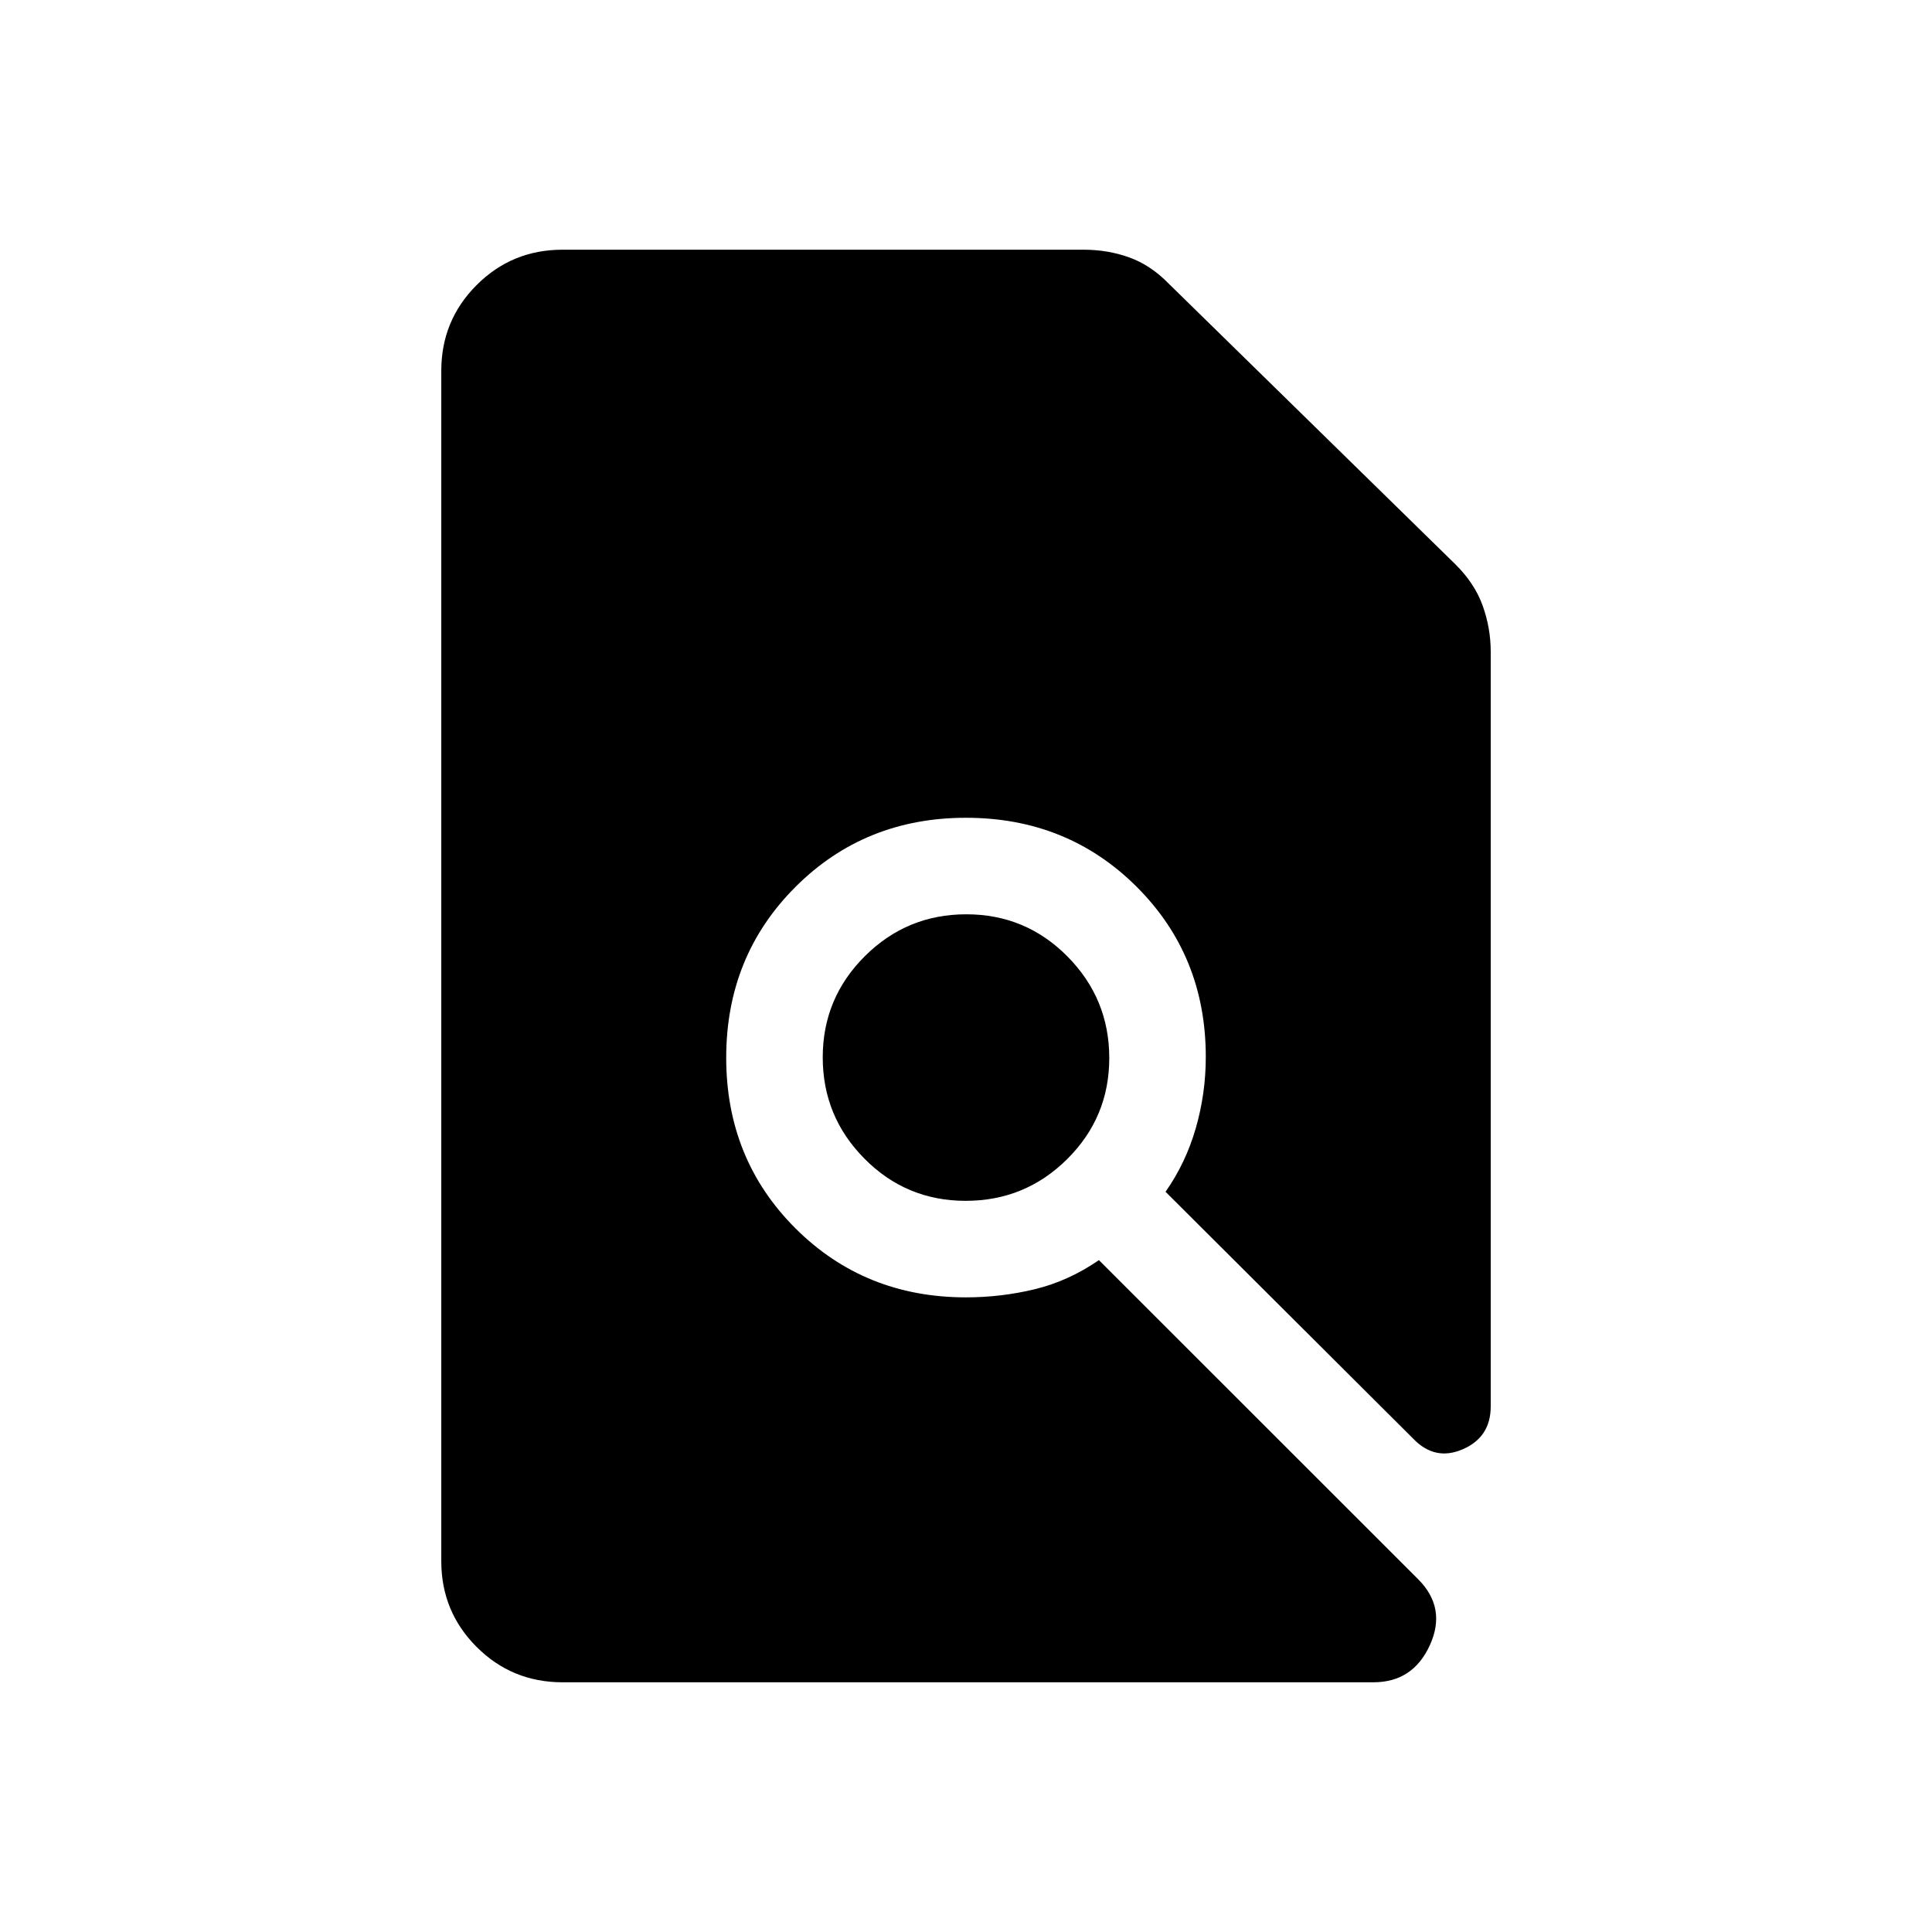 <svg xmlns="http://www.w3.org/2000/svg" height="20" viewBox="0 -960 960 960" width="20"><path d="M279.54-124.08q-25.14 0-42.7-17.56-17.57-17.57-17.57-42.62v-591.48q0-25.05 17.57-42.62 17.56-17.56 42.63-17.56h259.08q11.89 0 22.52 3.81 10.63 3.81 19.59 12.98l142.3 139.32q9.73 9.54 13.75 20.7t4.02 22.98v374.98q0 15.24-13.87 21.27-13.86 6.03-24.71-5.31l-123-122.62q10-14.23 15-31.5t5-35.54q0-50.26-34.37-84.53-34.38-34.27-84.78-34.27t-84.78 34.4q-34.37 34.39-34.37 84.82 0 50.43 34.38 84.76 34.39 34.32 84.75 34.32 17.53 0 34.25-4.06 16.71-4.05 31.82-14.44l158.6 158.54q14.27 14.27 5.86 32.75t-28.05 18.48H279.54Zm200.31-239.23q-29.54 0-50.29-20.94t-20.75-50.34q0-29.41 20.9-50.26 20.9-20.84 50.44-20.84t50.29 20.98q20.75 20.98 20.75 50.44 0 29.46-20.9 50.21t-50.44 20.75Z"/></svg>